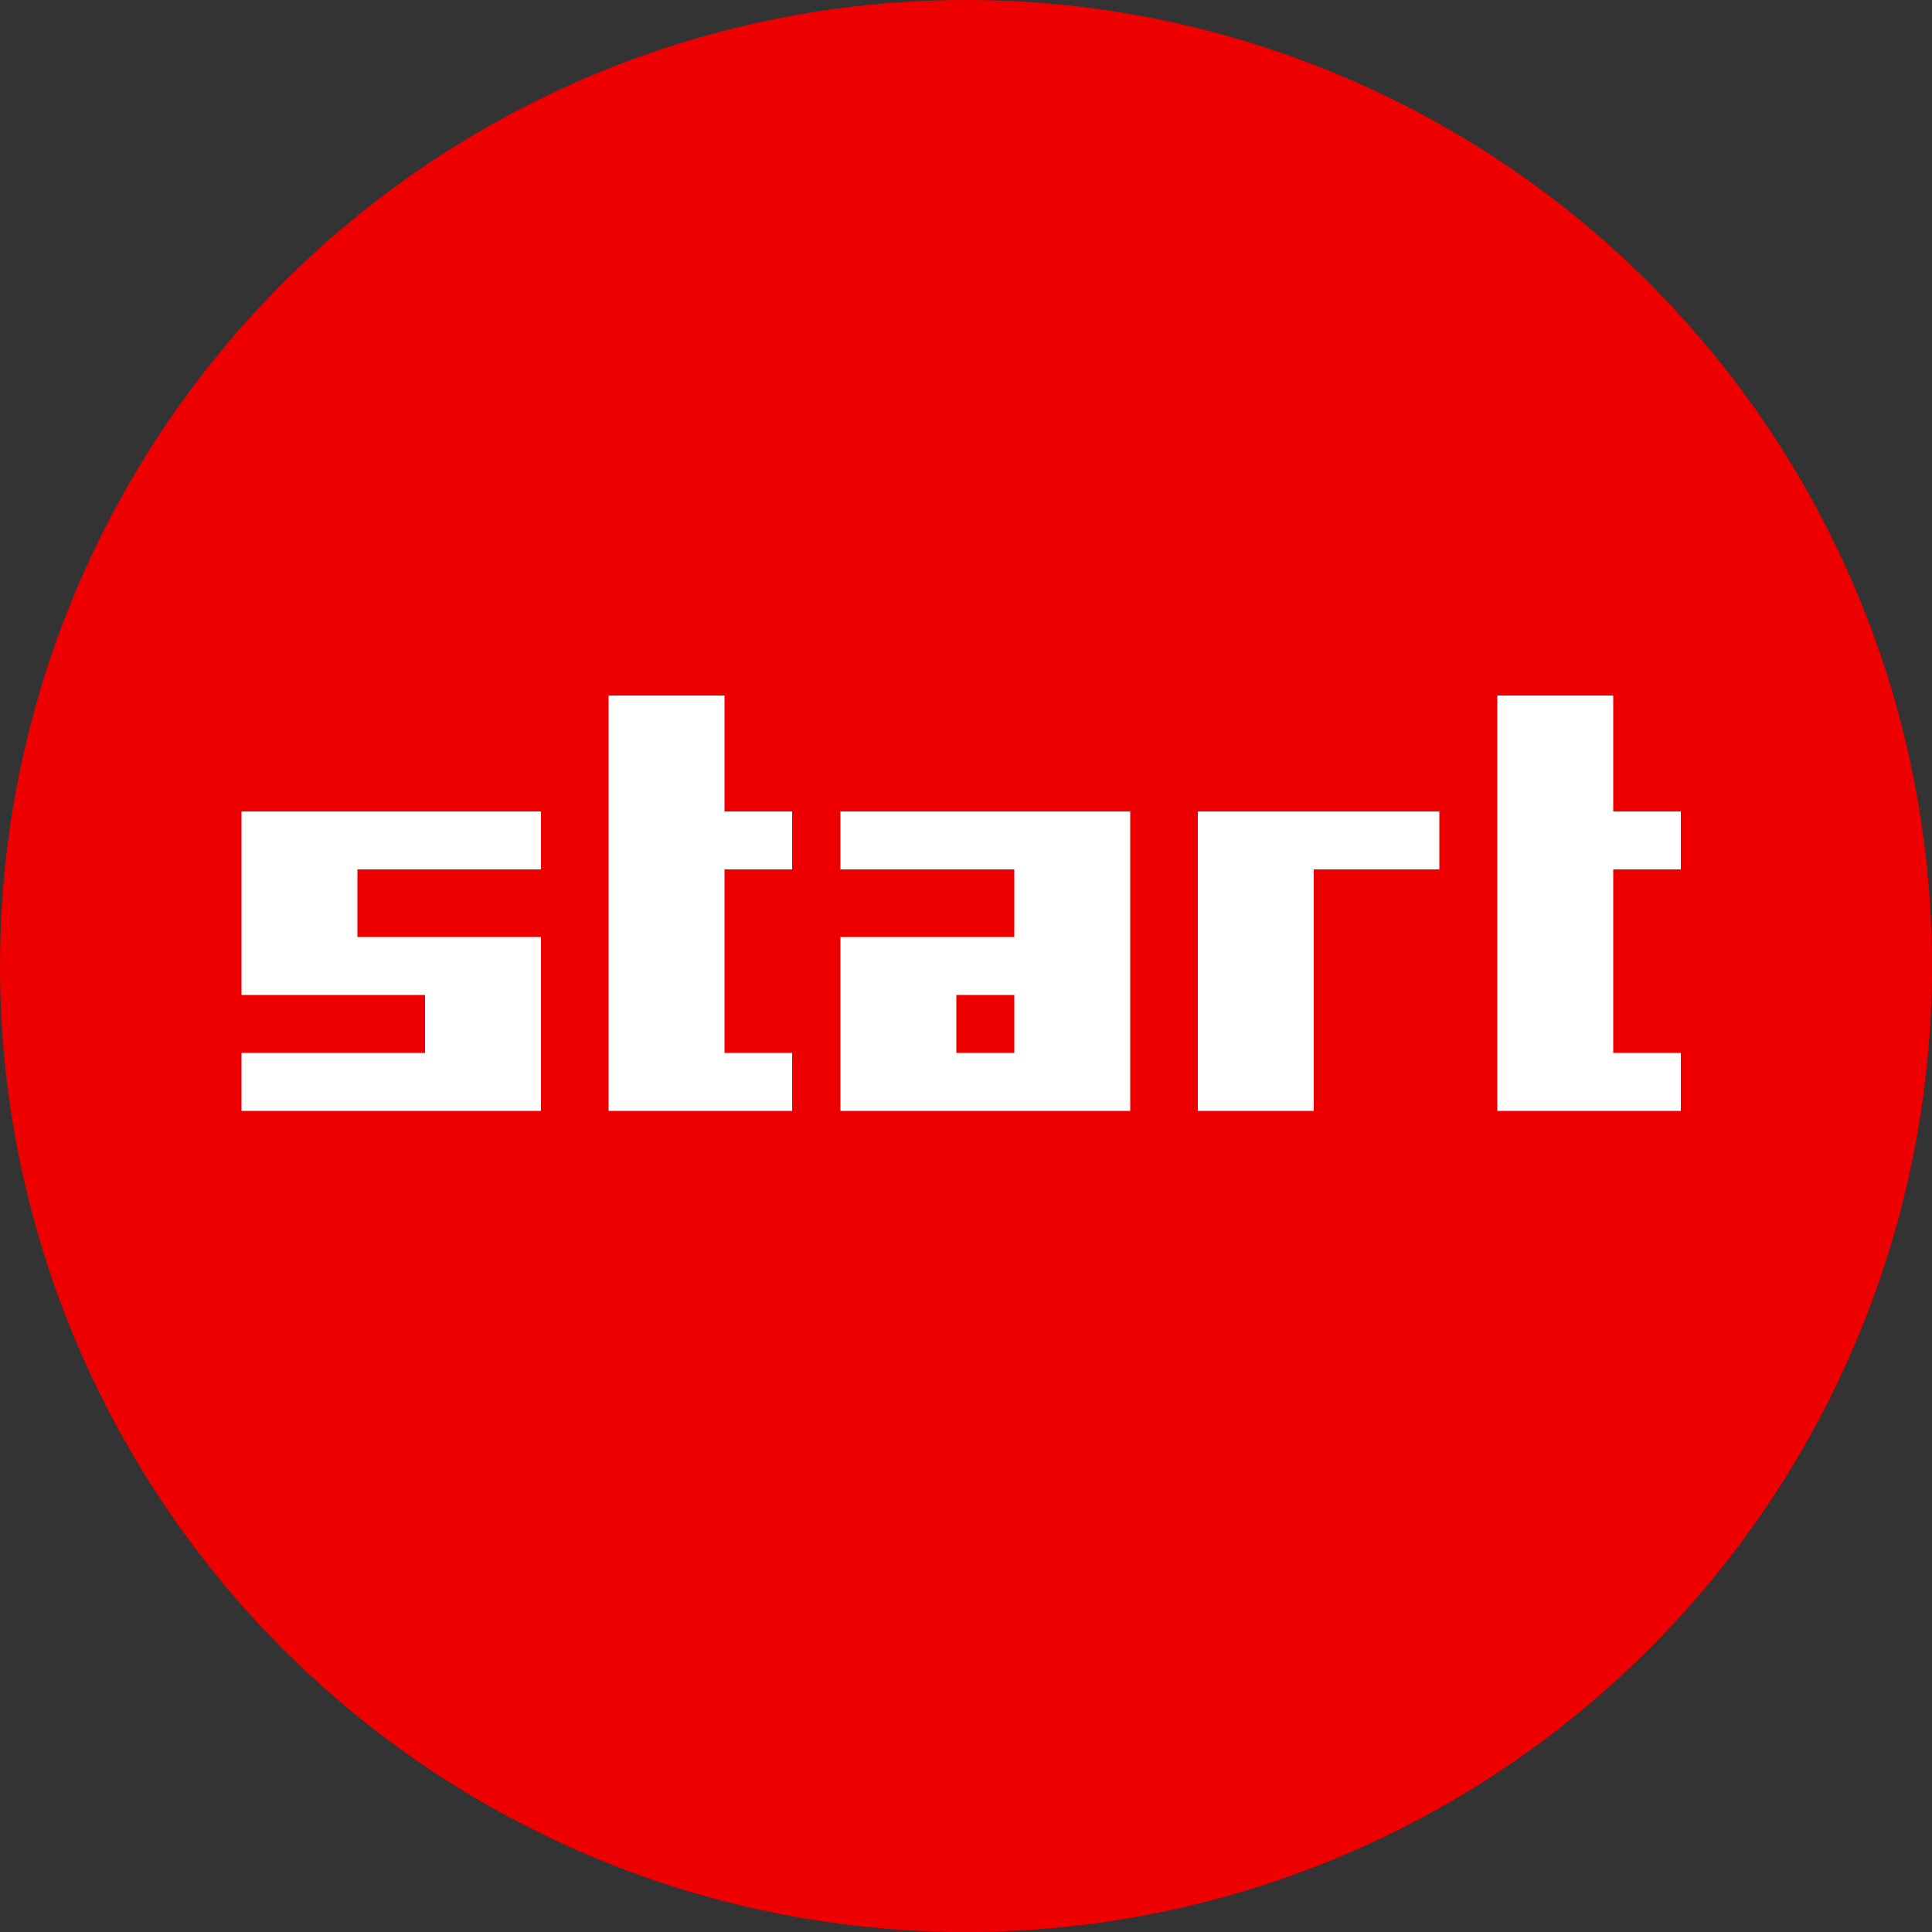 <svg xmlns="http://www.w3.org/2000/svg" width="200" height="200">
  <rect width="100%" height="100%" fill="#333333" stroke="none"/>
  <circle cx="100" cy="100" fill="#e00" r="100"/>
  <path fill="#fff" d="M63 72v43h19v-6h-7V90h7v-6h-7V72H63m92 0v43h19v-6h-7V90h7v-6h-7V72h-12M25 84v19h19v6H25v6h31V97H37v-7h19v-6H25m62 0v6h18v7H87v18h30V84H87m37 0v31h12V90h13v-6h-25z"/>
  <path fill="#e00" d="M99 103v6h6v-6h-6z"/>
</svg>

